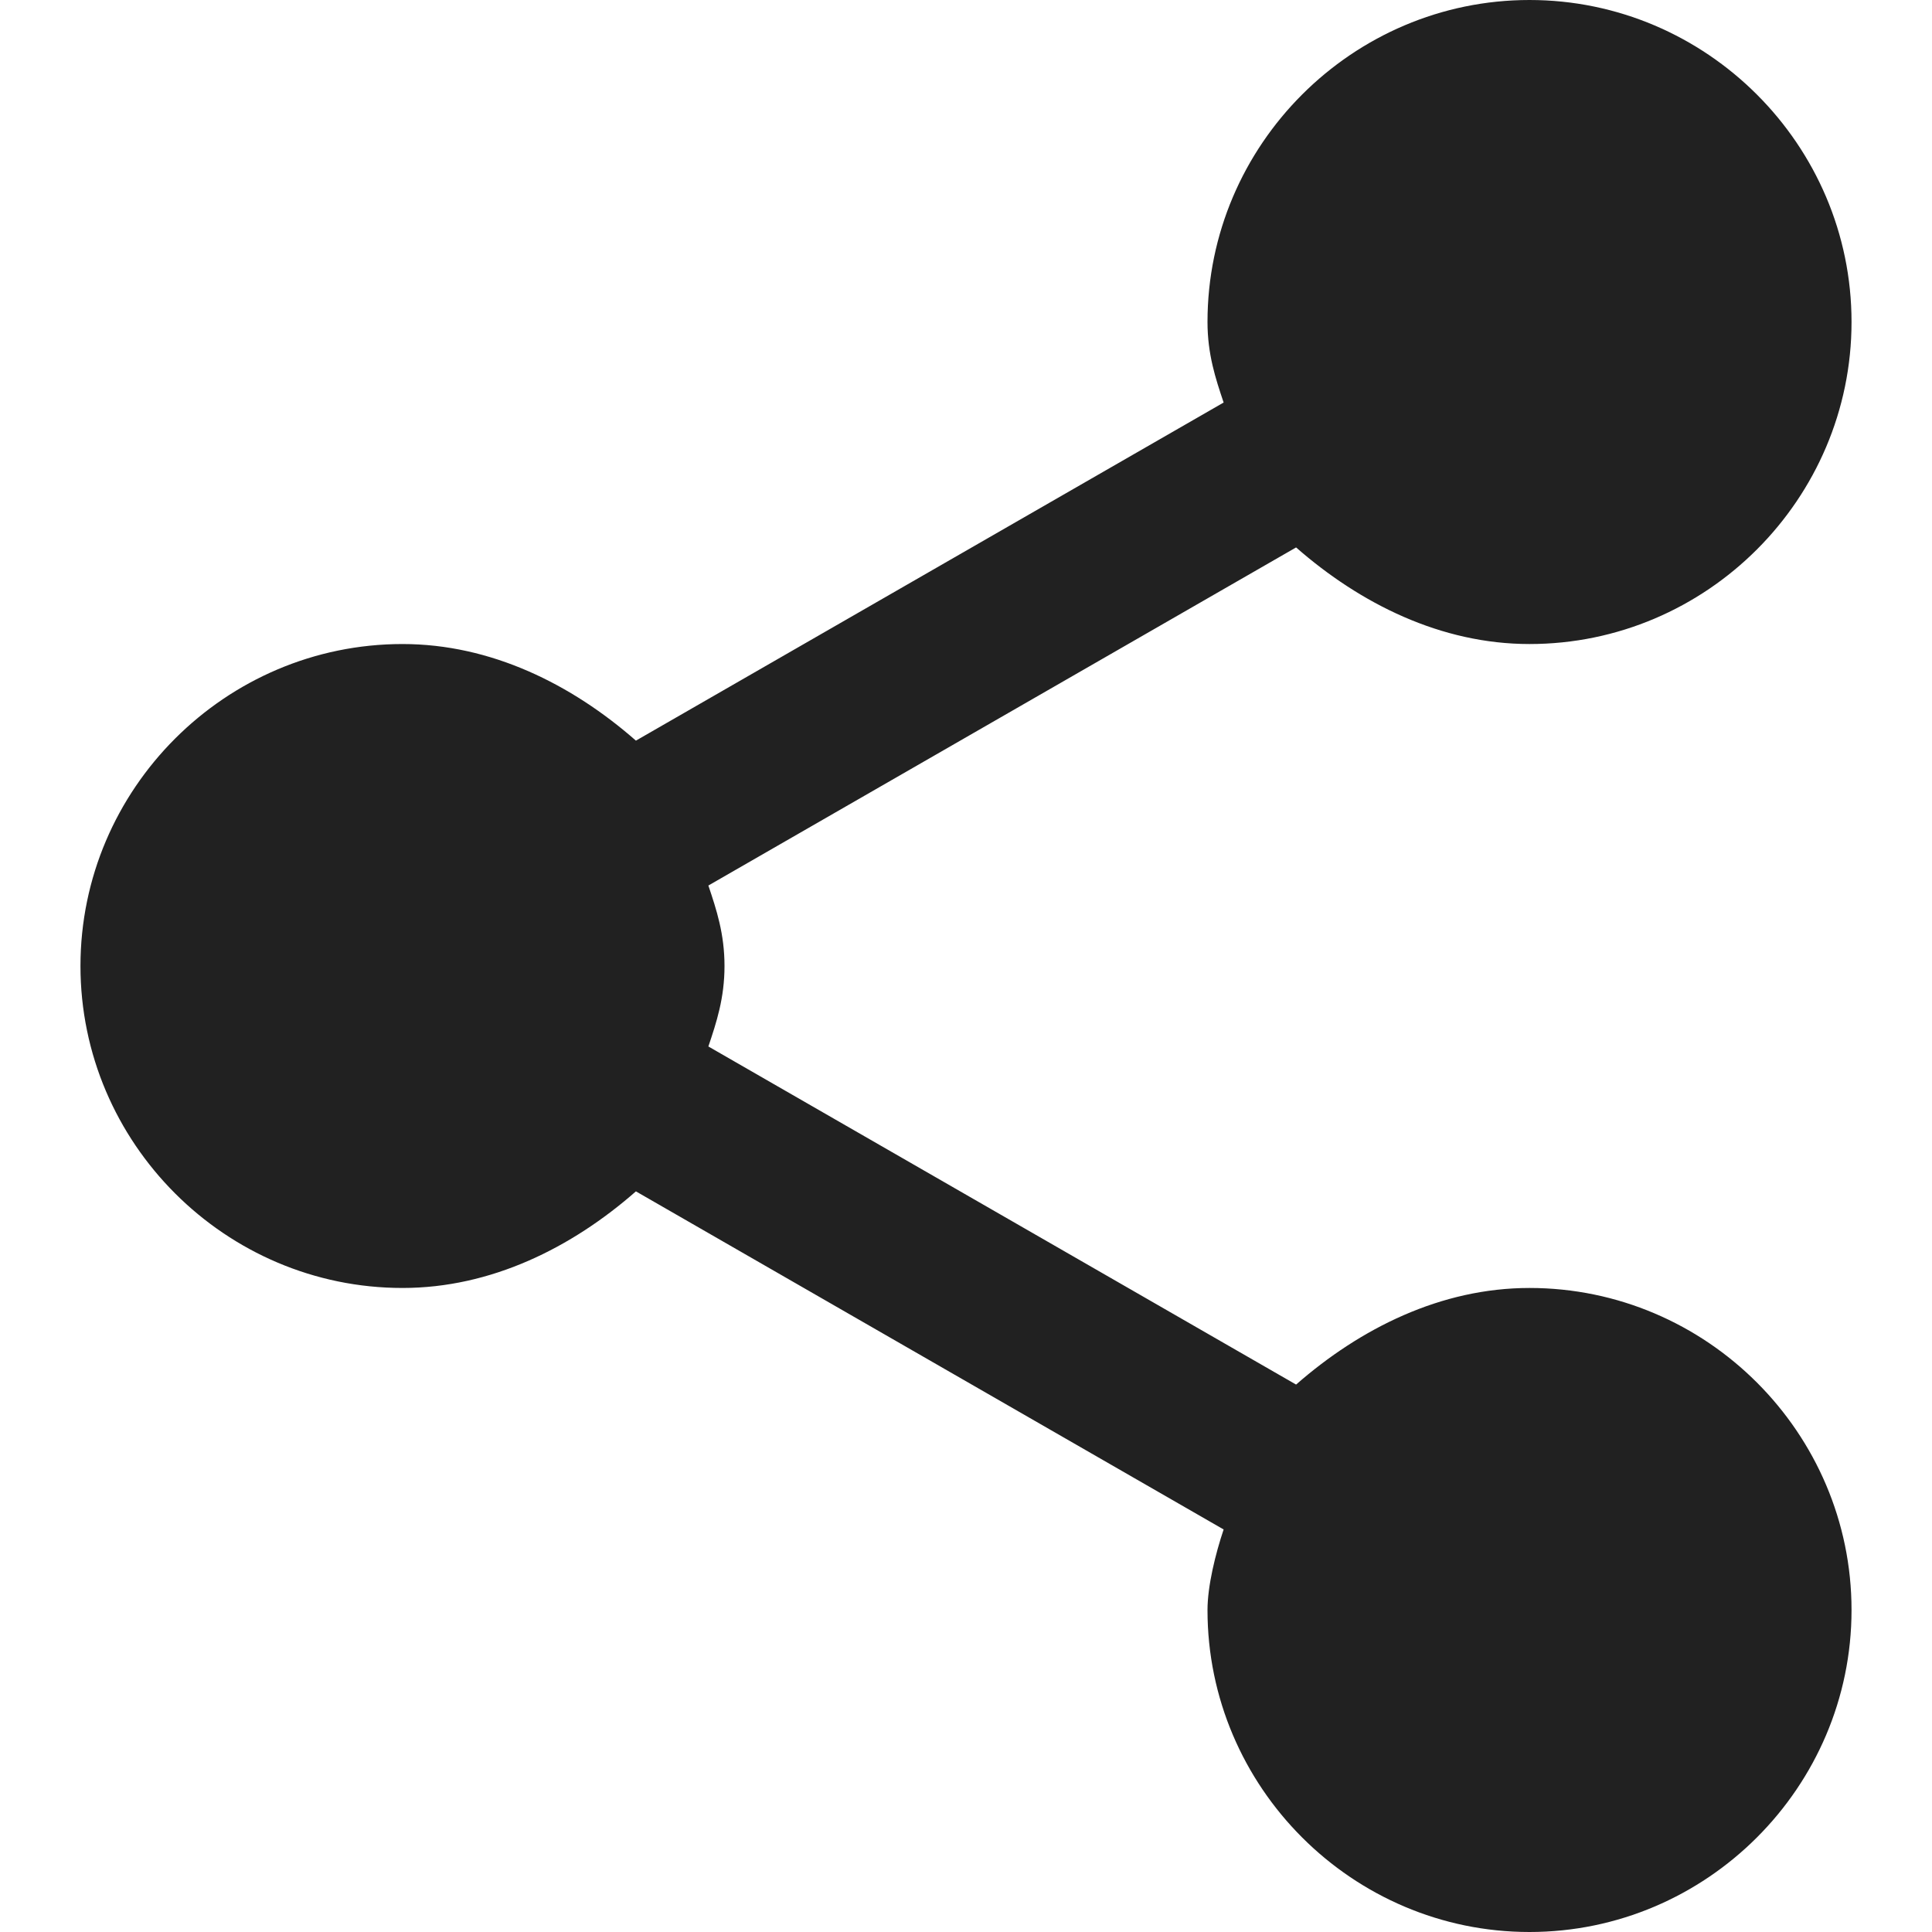 <svg width="20" height="20" viewBox="0 0 20 20" fill="none" xmlns="http://www.w3.org/2000/svg">
<g clip-path="url(#clip0_3175_19973)">
<path d="M15.833 6.667C17.667 6.667 19.167 5.167 19.167 3.333C19.167 1.5 17.667 0 15.833 0C14 0 12.5 1.5 12.5 3.333C12.5 3.667 12.583 3.917 12.667 4.167L6.583 7.667C5.917 7.083 5.083 6.667 4.167 6.667C2.333 6.667 0.833 8.167 0.833 10C0.833 11.833 2.333 13.333 4.167 13.333C5.083 13.333 5.917 12.917 6.583 12.333L12.667 15.833C12.583 16.083 12.5 16.417 12.5 16.667C12.5 18.5 14 20 15.833 20C17.667 20 19.167 18.5 19.167 16.667C19.167 14.833 17.667 13.333 15.833 13.333C14.917 13.333 14.083 13.75 13.417 14.333L7.333 10.833C7.417 10.583 7.5 10.333 7.5 10C7.5 9.667 7.417 9.417 7.333 9.167L13.417 5.667C14.083 6.25 14.917 6.667 15.833 6.667Z" fill="#212121"/>
</g>
<defs>
<clipPath id="clip0_3175_19973">
<rect width="20" height="20" fill="white"/>
</clipPath>
</defs>
</svg>
